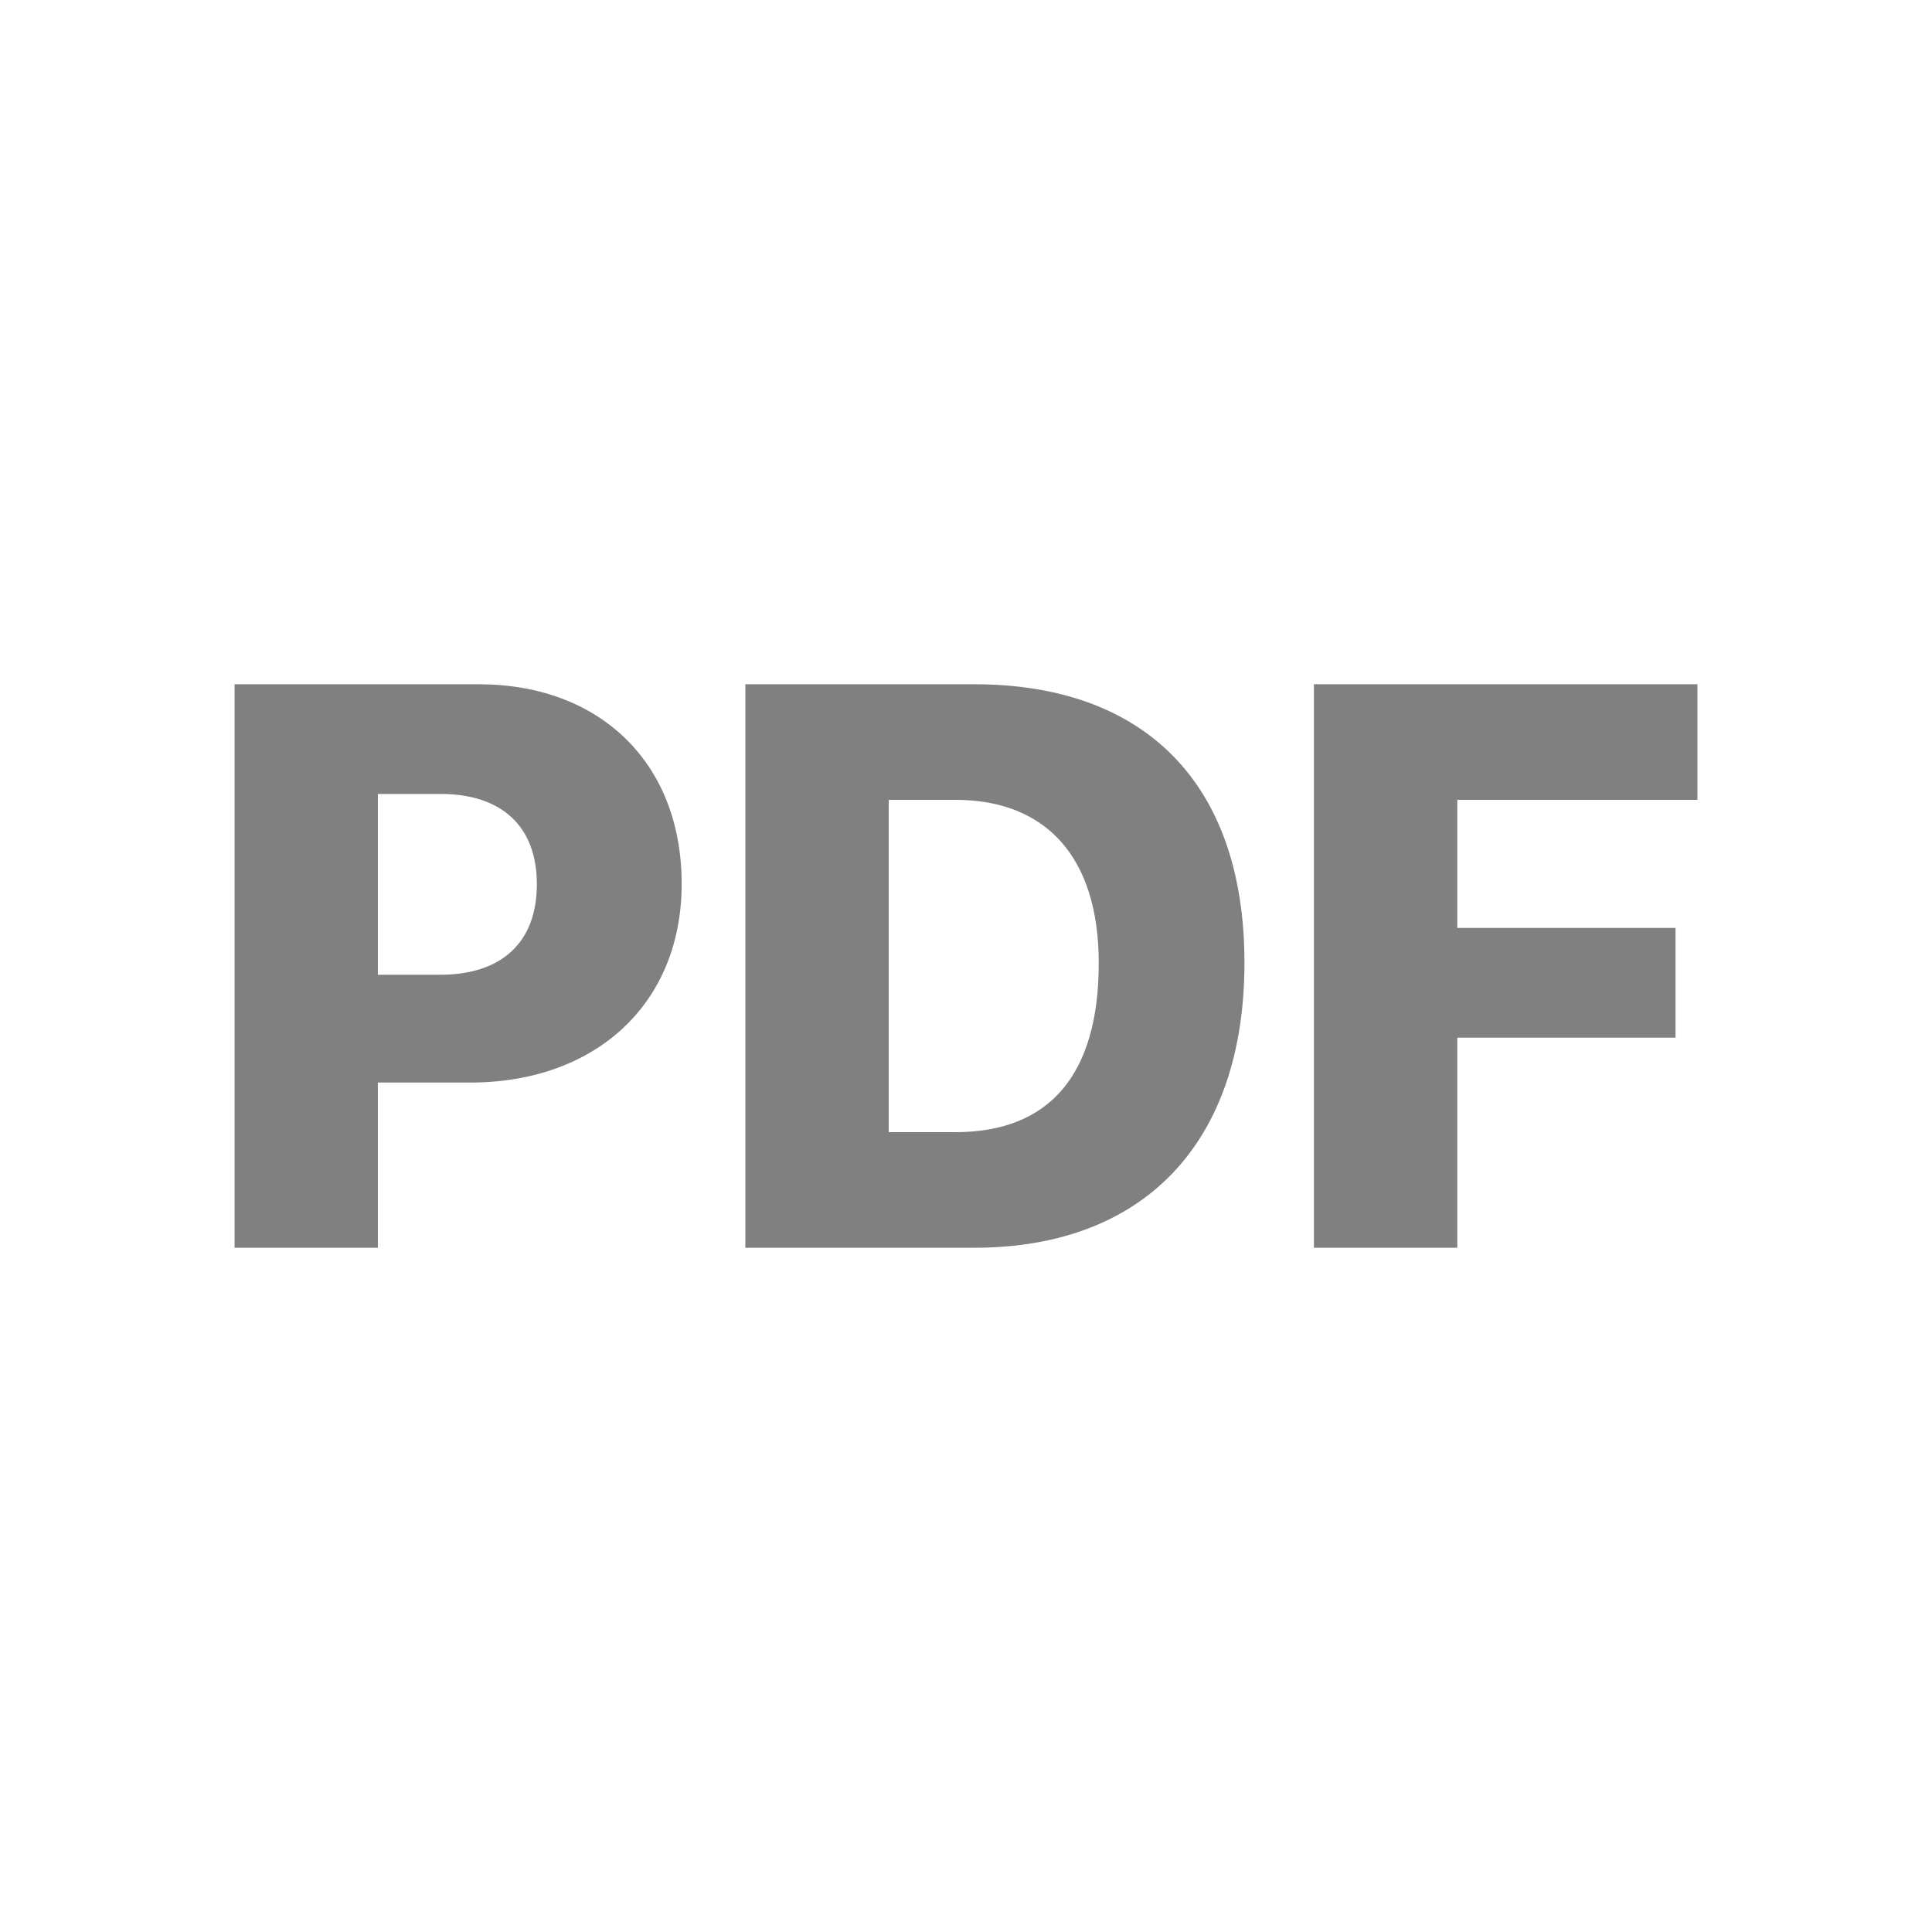 <svg width="24" height="24" viewBox="0 0 24 24" fill="none" xmlns="http://www.w3.org/2000/svg">
<path fill-rule="evenodd" clip-rule="evenodd" d="M2.914 8.5H5.946C7.45 8.5 8.468 9.475 8.468 10.979C8.468 12.473 7.396 13.448 5.839 13.448H4.694V15.5H2.914V8.5ZM4.694 9.863V12.109H5.466C6.222 12.109 6.669 11.716 6.669 10.984C6.669 10.256 6.222 9.863 5.475 9.863H4.694ZM9.259 8.5H12.102C14.217 8.5 15.459 9.727 15.459 11.959C15.459 14.195 14.212 15.5 12.102 15.5H9.259V8.5ZM11.04 9.936V14.064H11.869C13.028 14.064 13.649 13.361 13.649 11.964C13.649 10.649 12.995 9.936 11.869 9.936H11.04ZM18.103 15.5H16.322V8.5H21.086V9.936H18.103V11.527H20.814V12.89H18.103V15.5Z" fill="#808080"/>
</svg>
